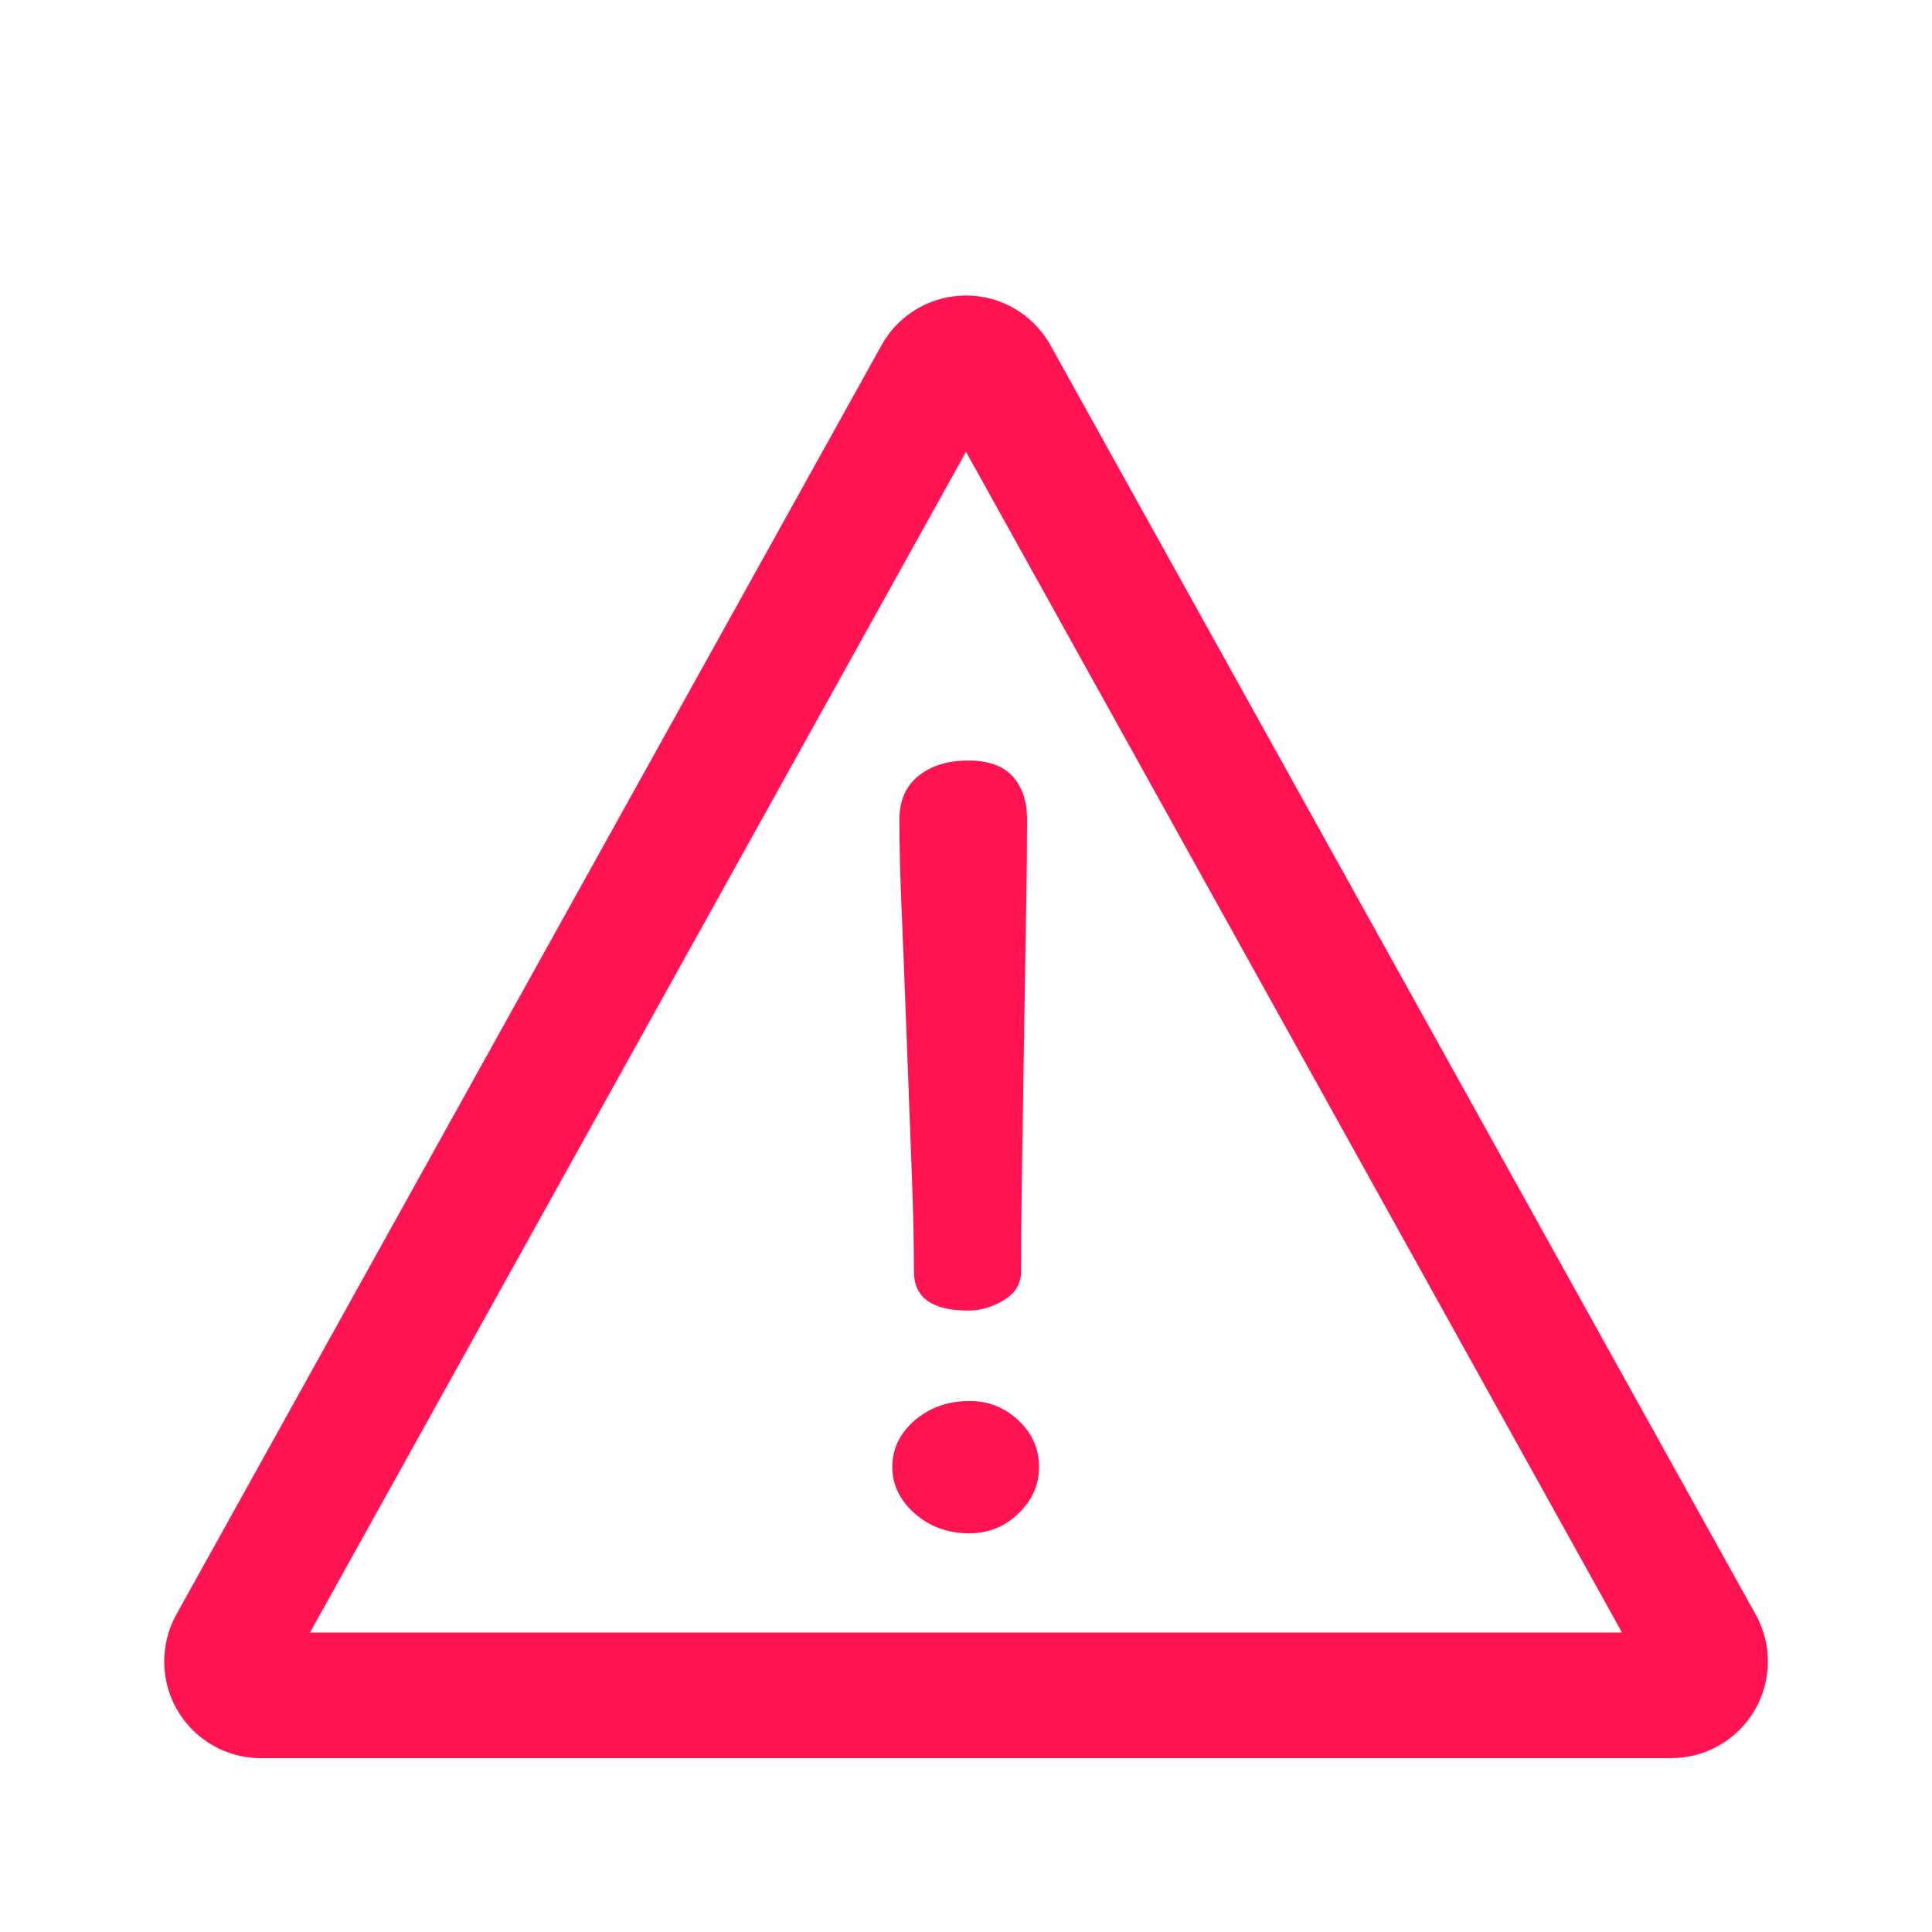 <?xml version="1.0" encoding="UTF-8"?>
<svg width="20px" height="20px" viewBox="0 0 20 20" version="1.1" xmlns="http://www.w3.org/2000/svg" xmlns:xlink="http://www.w3.org/1999/xlink">
    <!-- Generator: Sketch 52.6 (67491) - http://www.bohemiancoding.com/sketch -->
    <title>icon/attention.inline</title>
    <desc>Created with Sketch.</desc>
    <g id="icon/attention.inline" stroke="none" stroke-width="1" fill="none" fill-rule="evenodd">
        <rect id="Rectangle" opacity="0" x="0" y="0" width="20" height="20"></rect>
        <g id="attention" transform="translate(1, 2)" fill="#FF1351">
            <path d="M9,2.677 L2.209,14.9 L15.791,14.9 L9,2.677 Z M9.874,1.573 L17.175,14.714 C17.443,15.197 17.269,15.806 16.786,16.074 C16.638,16.157 16.47,16.2 16.3,16.2 L1.7,16.2 C1.147,16.2 0.7,15.752 0.7,15.2 C0.7,15.03 0.743,14.863 0.825,14.714 L8.126,1.573 C8.394,1.091 9.003,0.917 9.486,1.185 C9.649,1.276 9.783,1.41 9.874,1.573 Z" id="Triangle" fill-rule="nonzero"></path>
            <path d="M8.311,6.481 C8.311,6.287 8.377,6.137 8.509,6.031 C8.641,5.926 8.812,5.873 9.022,5.873 C9.232,5.873 9.386,5.928 9.484,6.038 C9.583,6.148 9.632,6.295 9.632,6.481 C9.632,7.088 9.621,7.371 9.601,8.746 C9.58,10.121 9.57,10.554 9.57,11.162 C9.57,11.288 9.51,11.388 9.392,11.459 C9.273,11.531 9.15,11.567 9.022,11.567 C8.648,11.567 8.461,11.432 8.461,11.162 C8.461,10.554 8.436,10.121 8.386,8.746 C8.336,7.37 8.311,7.088 8.311,6.481 M8.237,13.188 C8.237,12.998 8.315,12.836 8.47,12.703 C8.625,12.57 8.814,12.503 9.036,12.503 C9.231,12.503 9.4,12.57 9.542,12.703 C9.685,12.836 9.756,12.998 9.756,13.188 C9.756,13.371 9.685,13.531 9.542,13.668 C9.4,13.805 9.231,13.873 9.036,13.873 C8.814,13.873 8.625,13.805 8.47,13.668 C8.315,13.531 8.237,13.371 8.237,13.188" id="Fill-1"></path>
        </g>
    </g>
</svg>
